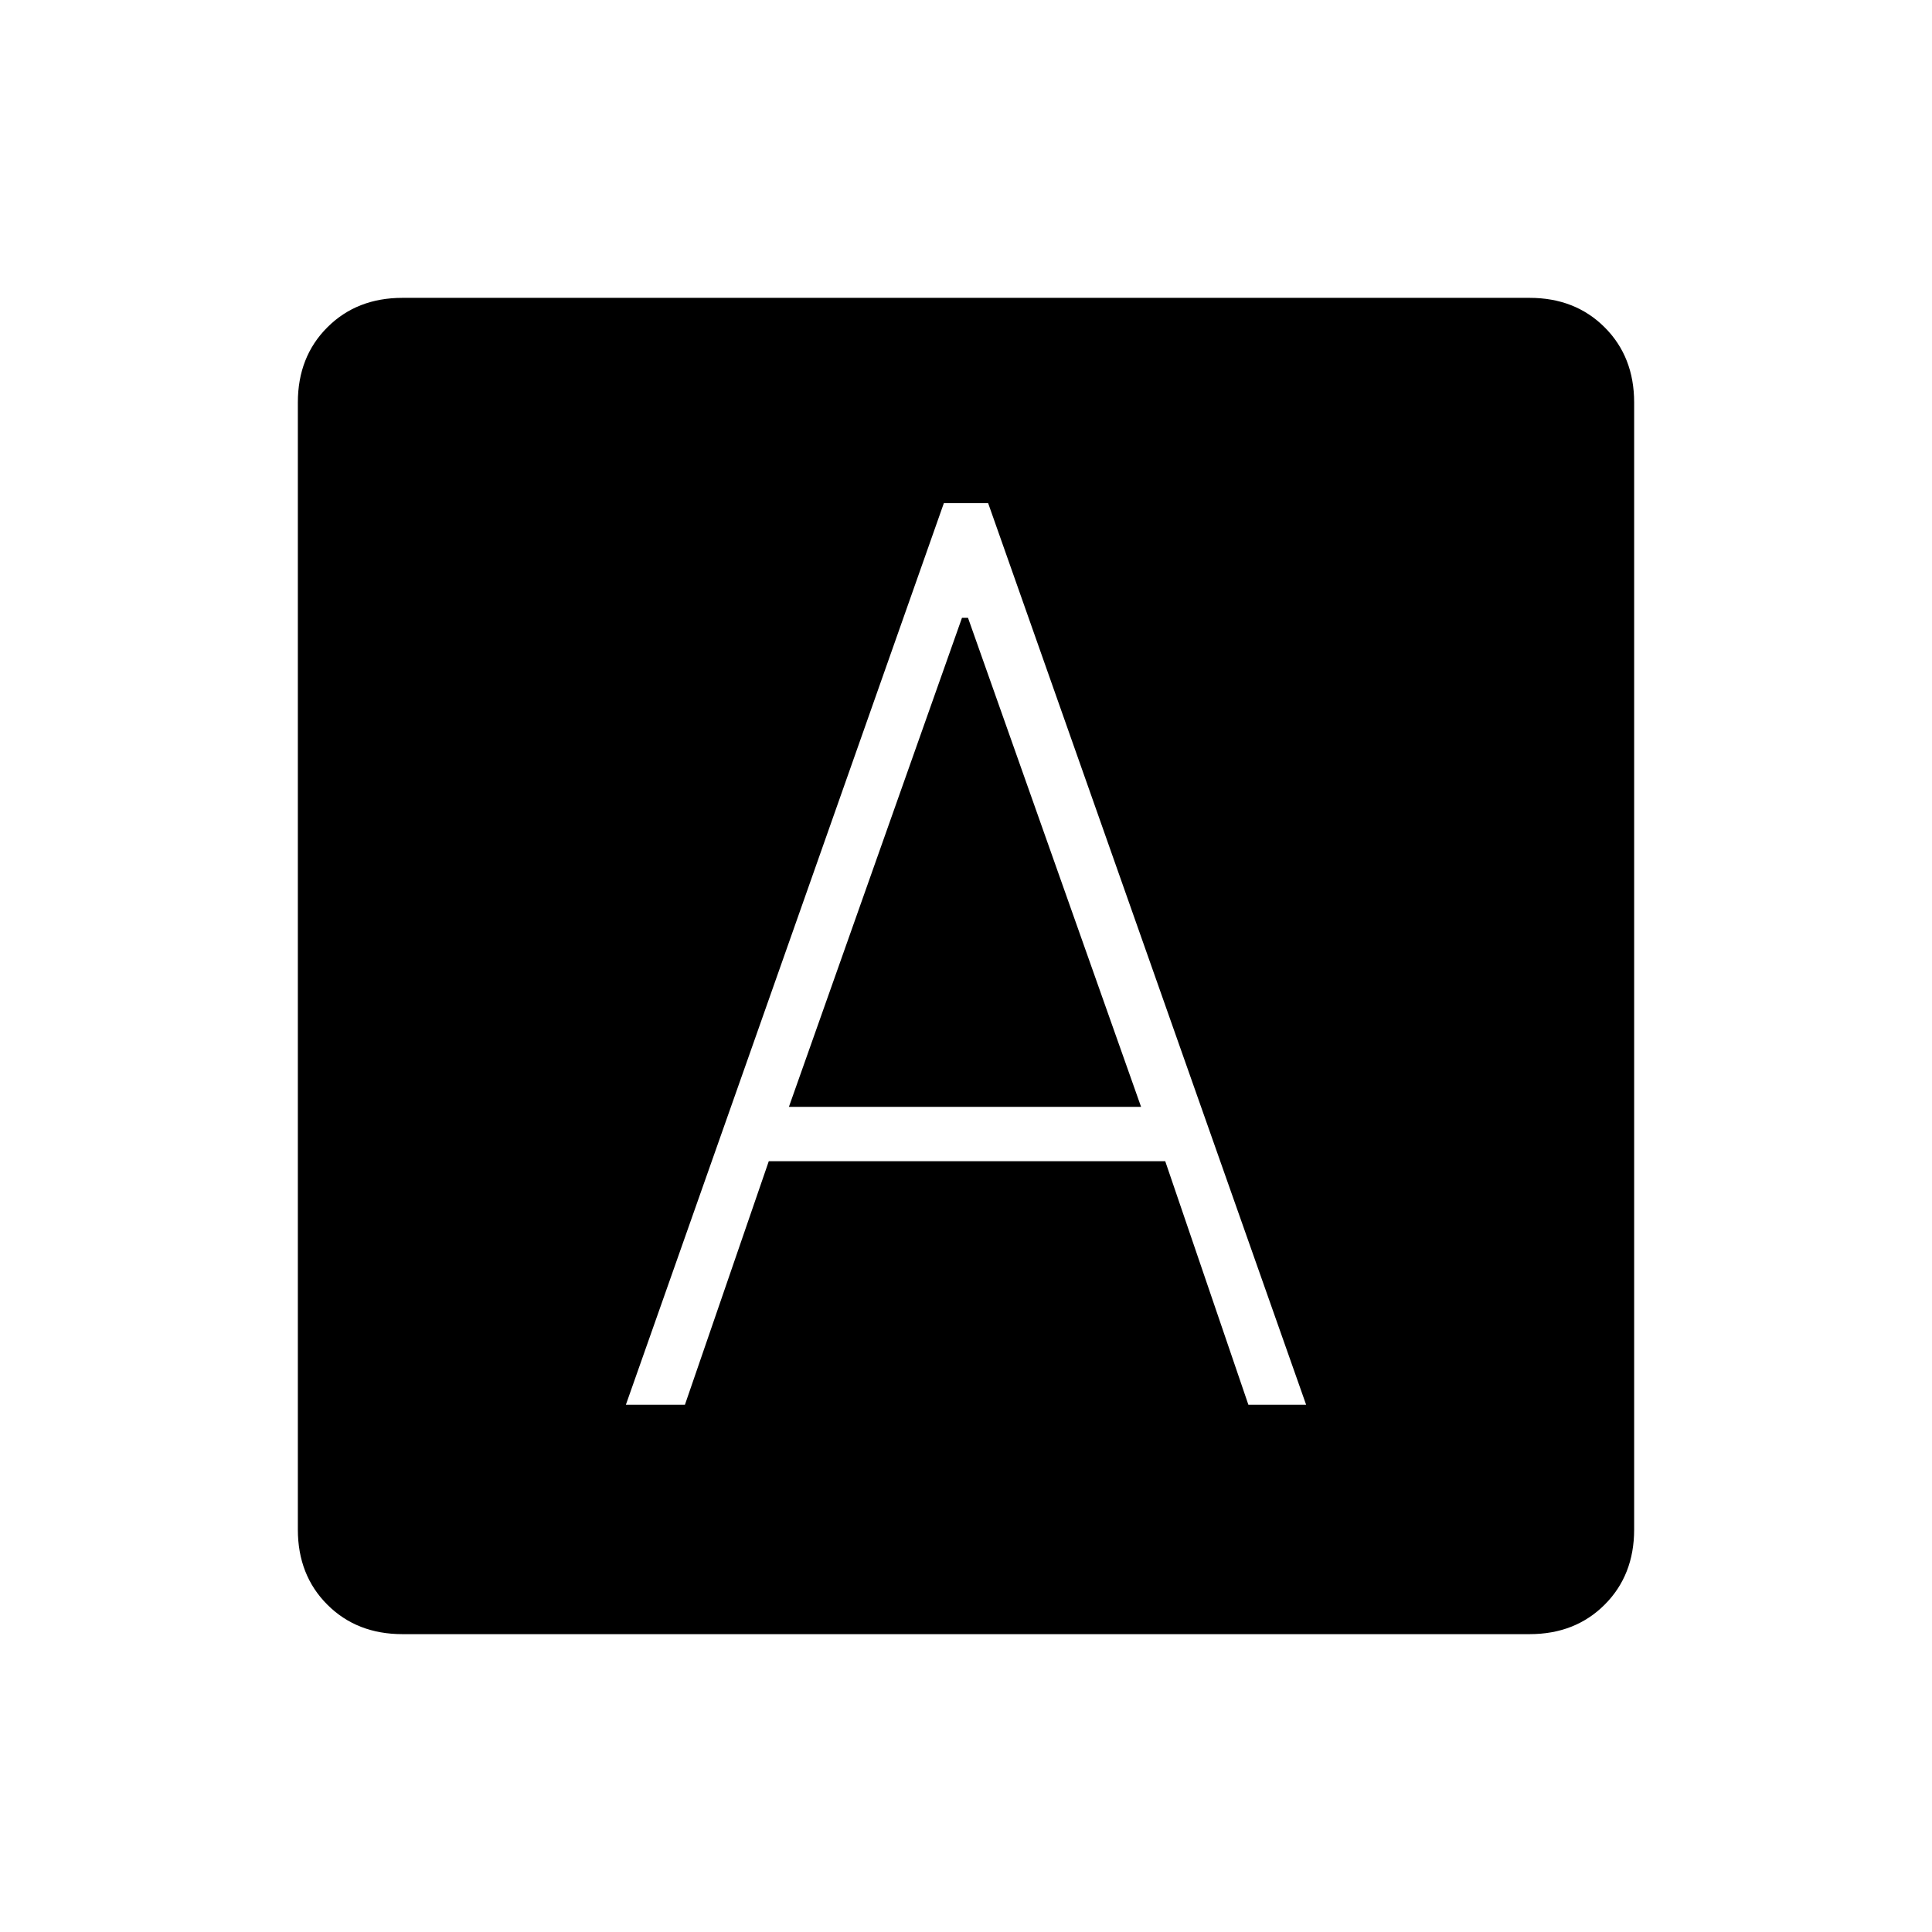 <svg xmlns="http://www.w3.org/2000/svg" height="20" viewBox="0 -960 960 960" width="20"><path d="M311-262h29.34L382-383h197l41.31 121H649L491-710h-22L311-262Zm81-148 86-243h3l86 243H392ZM200-148q-22.7 0-37.35-14.65Q148-177.3 148-200v-560q0-22.7 14.65-37.35Q177.3-812 200-812h560q22.7 0 37.35 14.65Q812-782.7 812-760v560q0 22.7-14.65 37.35Q782.7-148 760-148H200Z"/></svg>